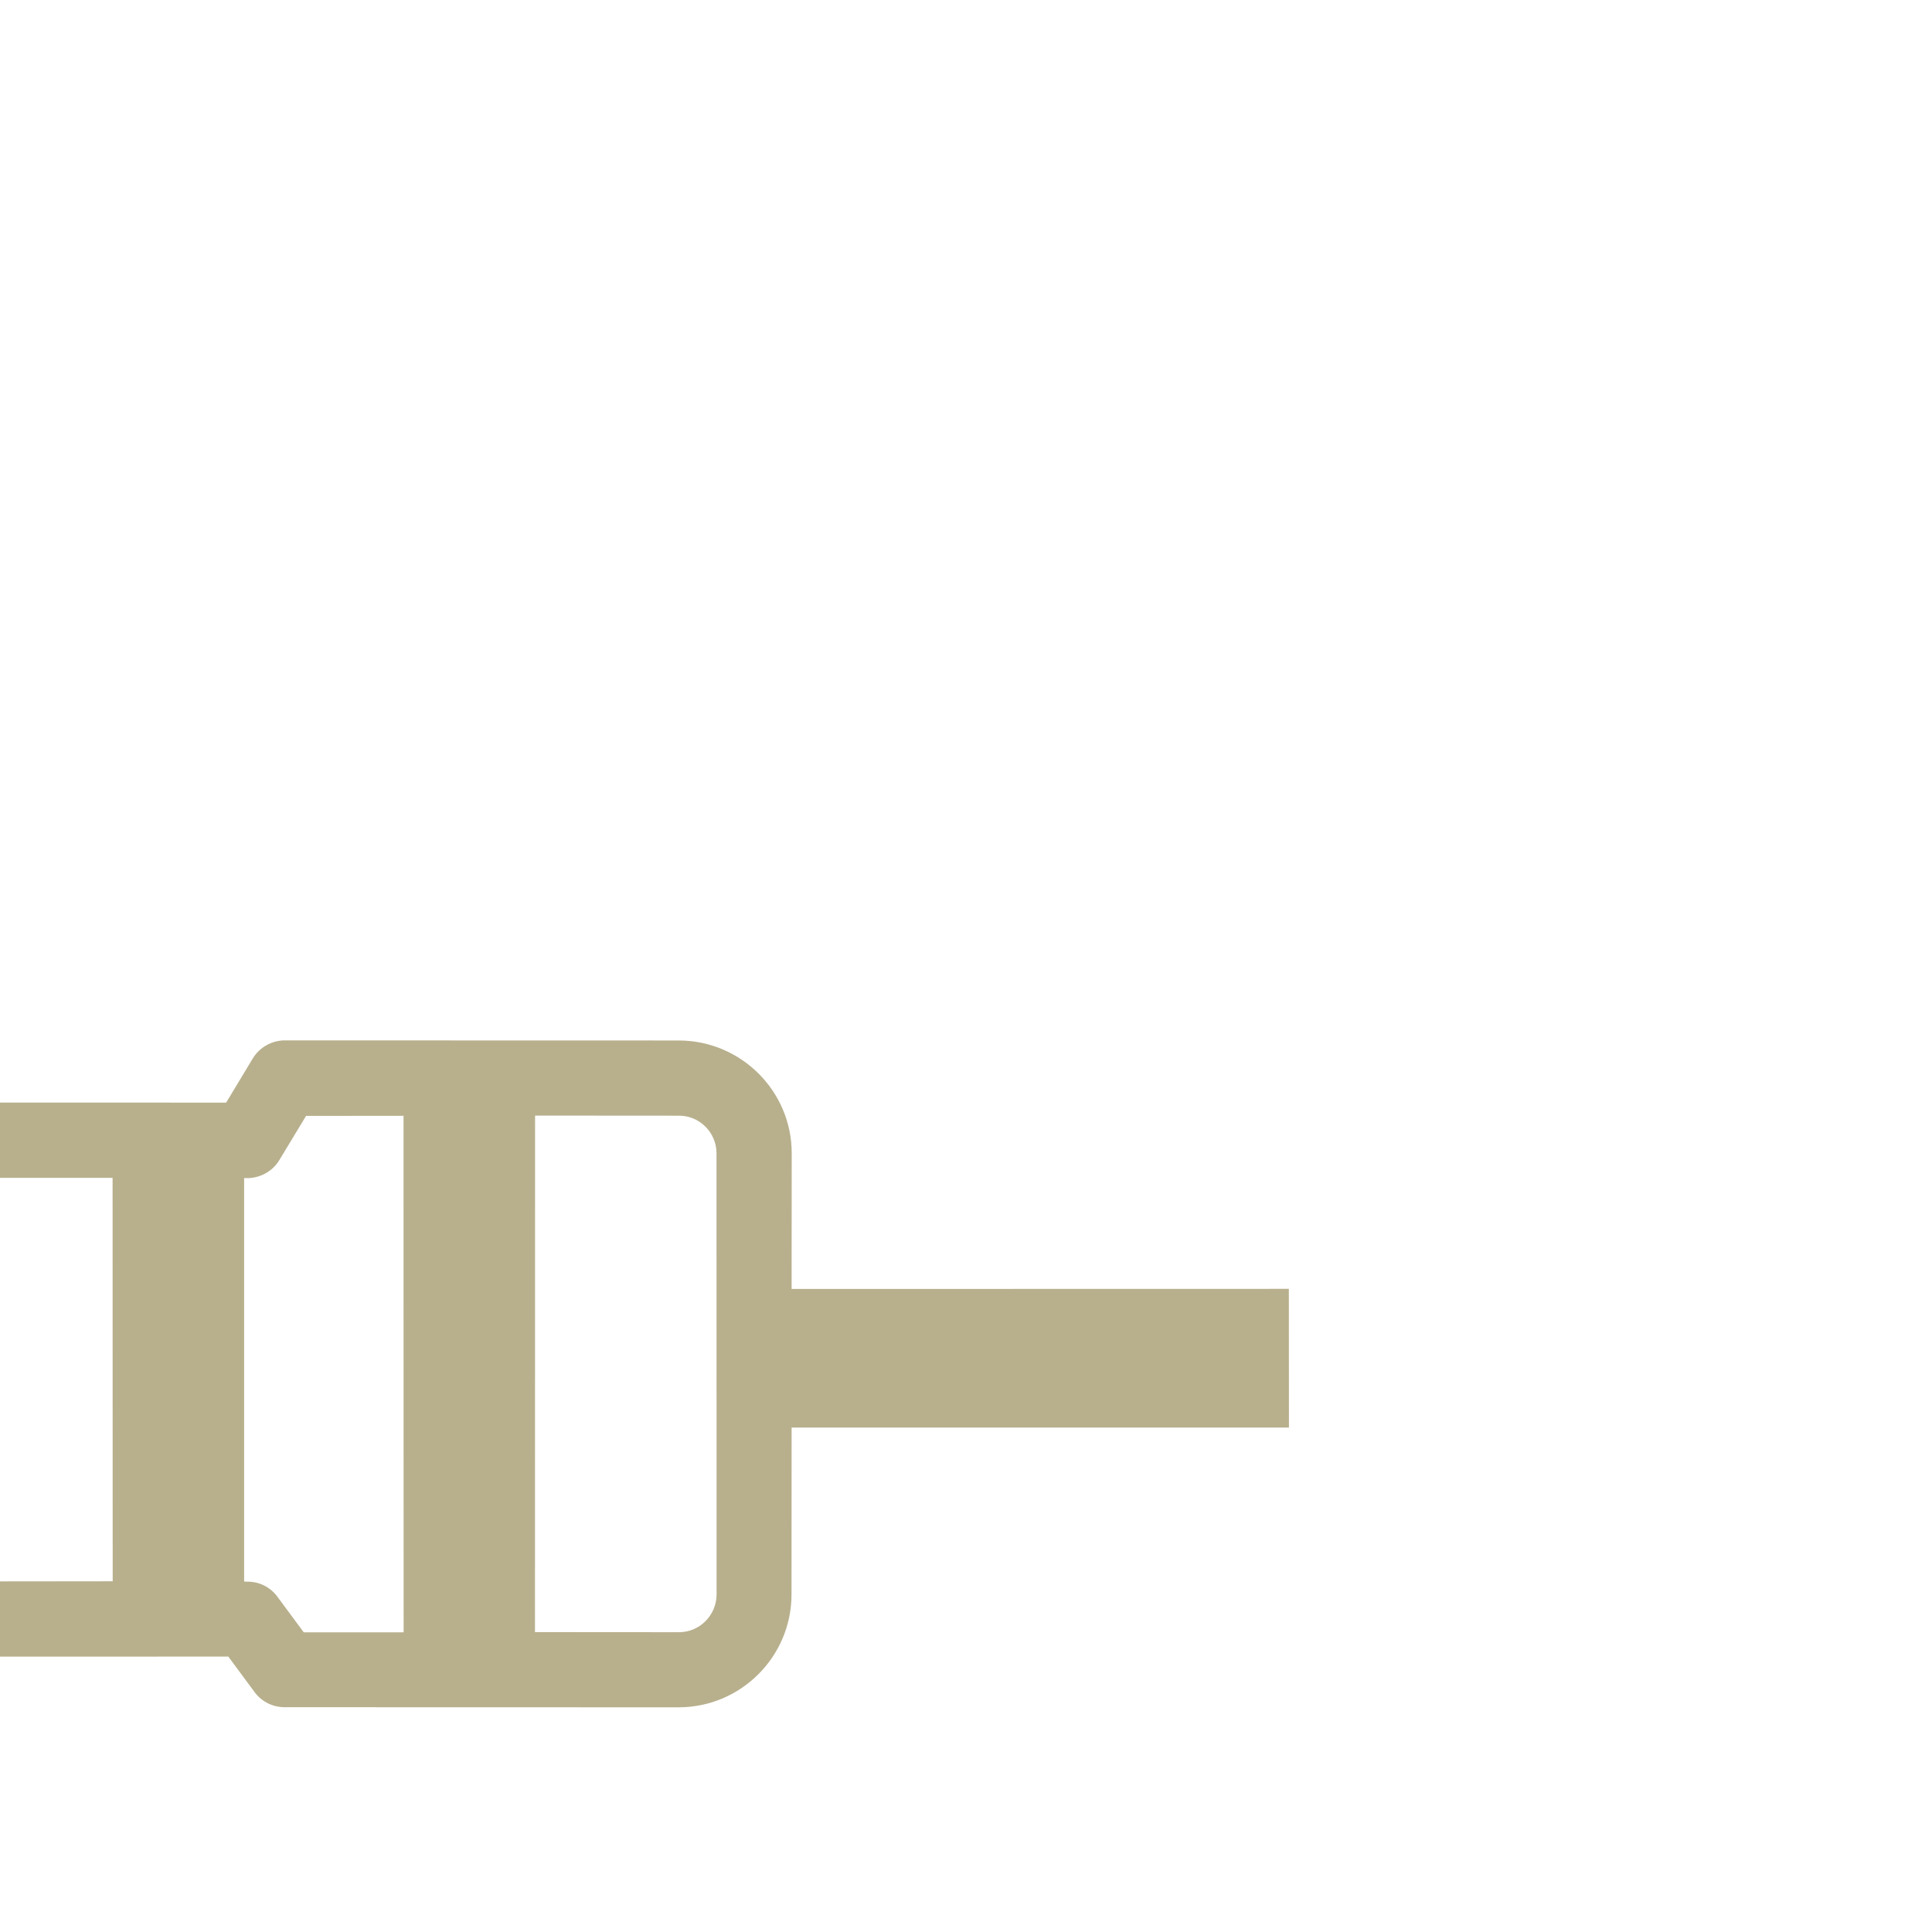 <!DOCTYPE svg PUBLIC "-//W3C//DTD SVG 1.1//EN" "http://www.w3.org/Graphics/SVG/1.1/DTD/svg11.dtd">
<!-- Uploaded to: SVG Repo, www.svgrepo.com, Transformed by: SVG Repo Mixer Tools -->
<svg height="800px" width="800px" version="1.1" id="Capa_1" xmlns="http://www.w3.org/2000/svg" xmlns:xlink="http://www.w3.org/1999/xlink" viewBox="0 0 13.894 13.894" xml:space="preserve" fill="#000000" transform="rotate(45)">
<g id="SVGRepo_bgCarrier" stroke-width="0"/>
<g id="SVGRepo_tracerCarrier" stroke-linecap="round" stroke-linejoin="round"/>
<g id="SVGRepo_iconCarrier"> <g> <path style="fill:#B8B08D;" d="M11.285,3.234l2.529-2.529L13.108,0L10.58,2.529l-0.69-0.691c-0.315-0.315-0.829-0.315-1.146,0 L6.739,3.842C6.673,3.908,6.645,4.006,6.668,4.098l0.089,0.359l-1.98,1.979L4.418,6.347C4.326,6.325,4.229,6.351,4.162,6.418 L2.03,8.553c-0.316,0.315-0.316,0.829,0,1.145l0.77,0.771l-2.72,2.72l0.705,0.705l2.72-2.72l0.77,0.77 c0.316,0.315,0.83,0.315,1.146,0l2.132-2.133c0.048-0.048,0.076-0.11,0.079-0.177l0.023-0.44l1.93-1.931L9.899,7.31 c0.085,0.013,0.17-0.016,0.23-0.076l2.005-2.004c0.315-0.316,0.315-0.83,0-1.146L11.285,3.234z M5.039,11.561 c-0.106,0.105-0.277,0.105-0.382,0L2.412,9.316c-0.105-0.104-0.105-0.276,0-0.382L3.157,8.19l2.626,2.626L5.039,11.561z M7.098,9.502l-0.646,0.646L3.826,7.522L4.437,6.91l0.359,0.089c0.055,0.014,0.111,0.008,0.163-0.012l2.158,2.157L7.098,9.502z M7.697,8.387L5.644,6.335l0.918-0.918l2.052,2.051L7.697,8.387z M9.845,6.756L9.531,6.709c-0.085-0.013-0.17,0.015-0.23,0.076 L9.284,6.801L7.232,4.749l0.017-0.016c0.066-0.067,0.094-0.165,0.07-0.257L7.231,4.118l0.495-0.496l2.627,2.626L9.845,6.756z M11.753,4.847L11.02,5.579L8.394,2.952l0.732-0.731c0.105-0.106,0.277-0.105,0.382,0l2.245,2.244 C11.857,4.571,11.858,4.742,11.753,4.847z"/> </g> </g>
</svg>